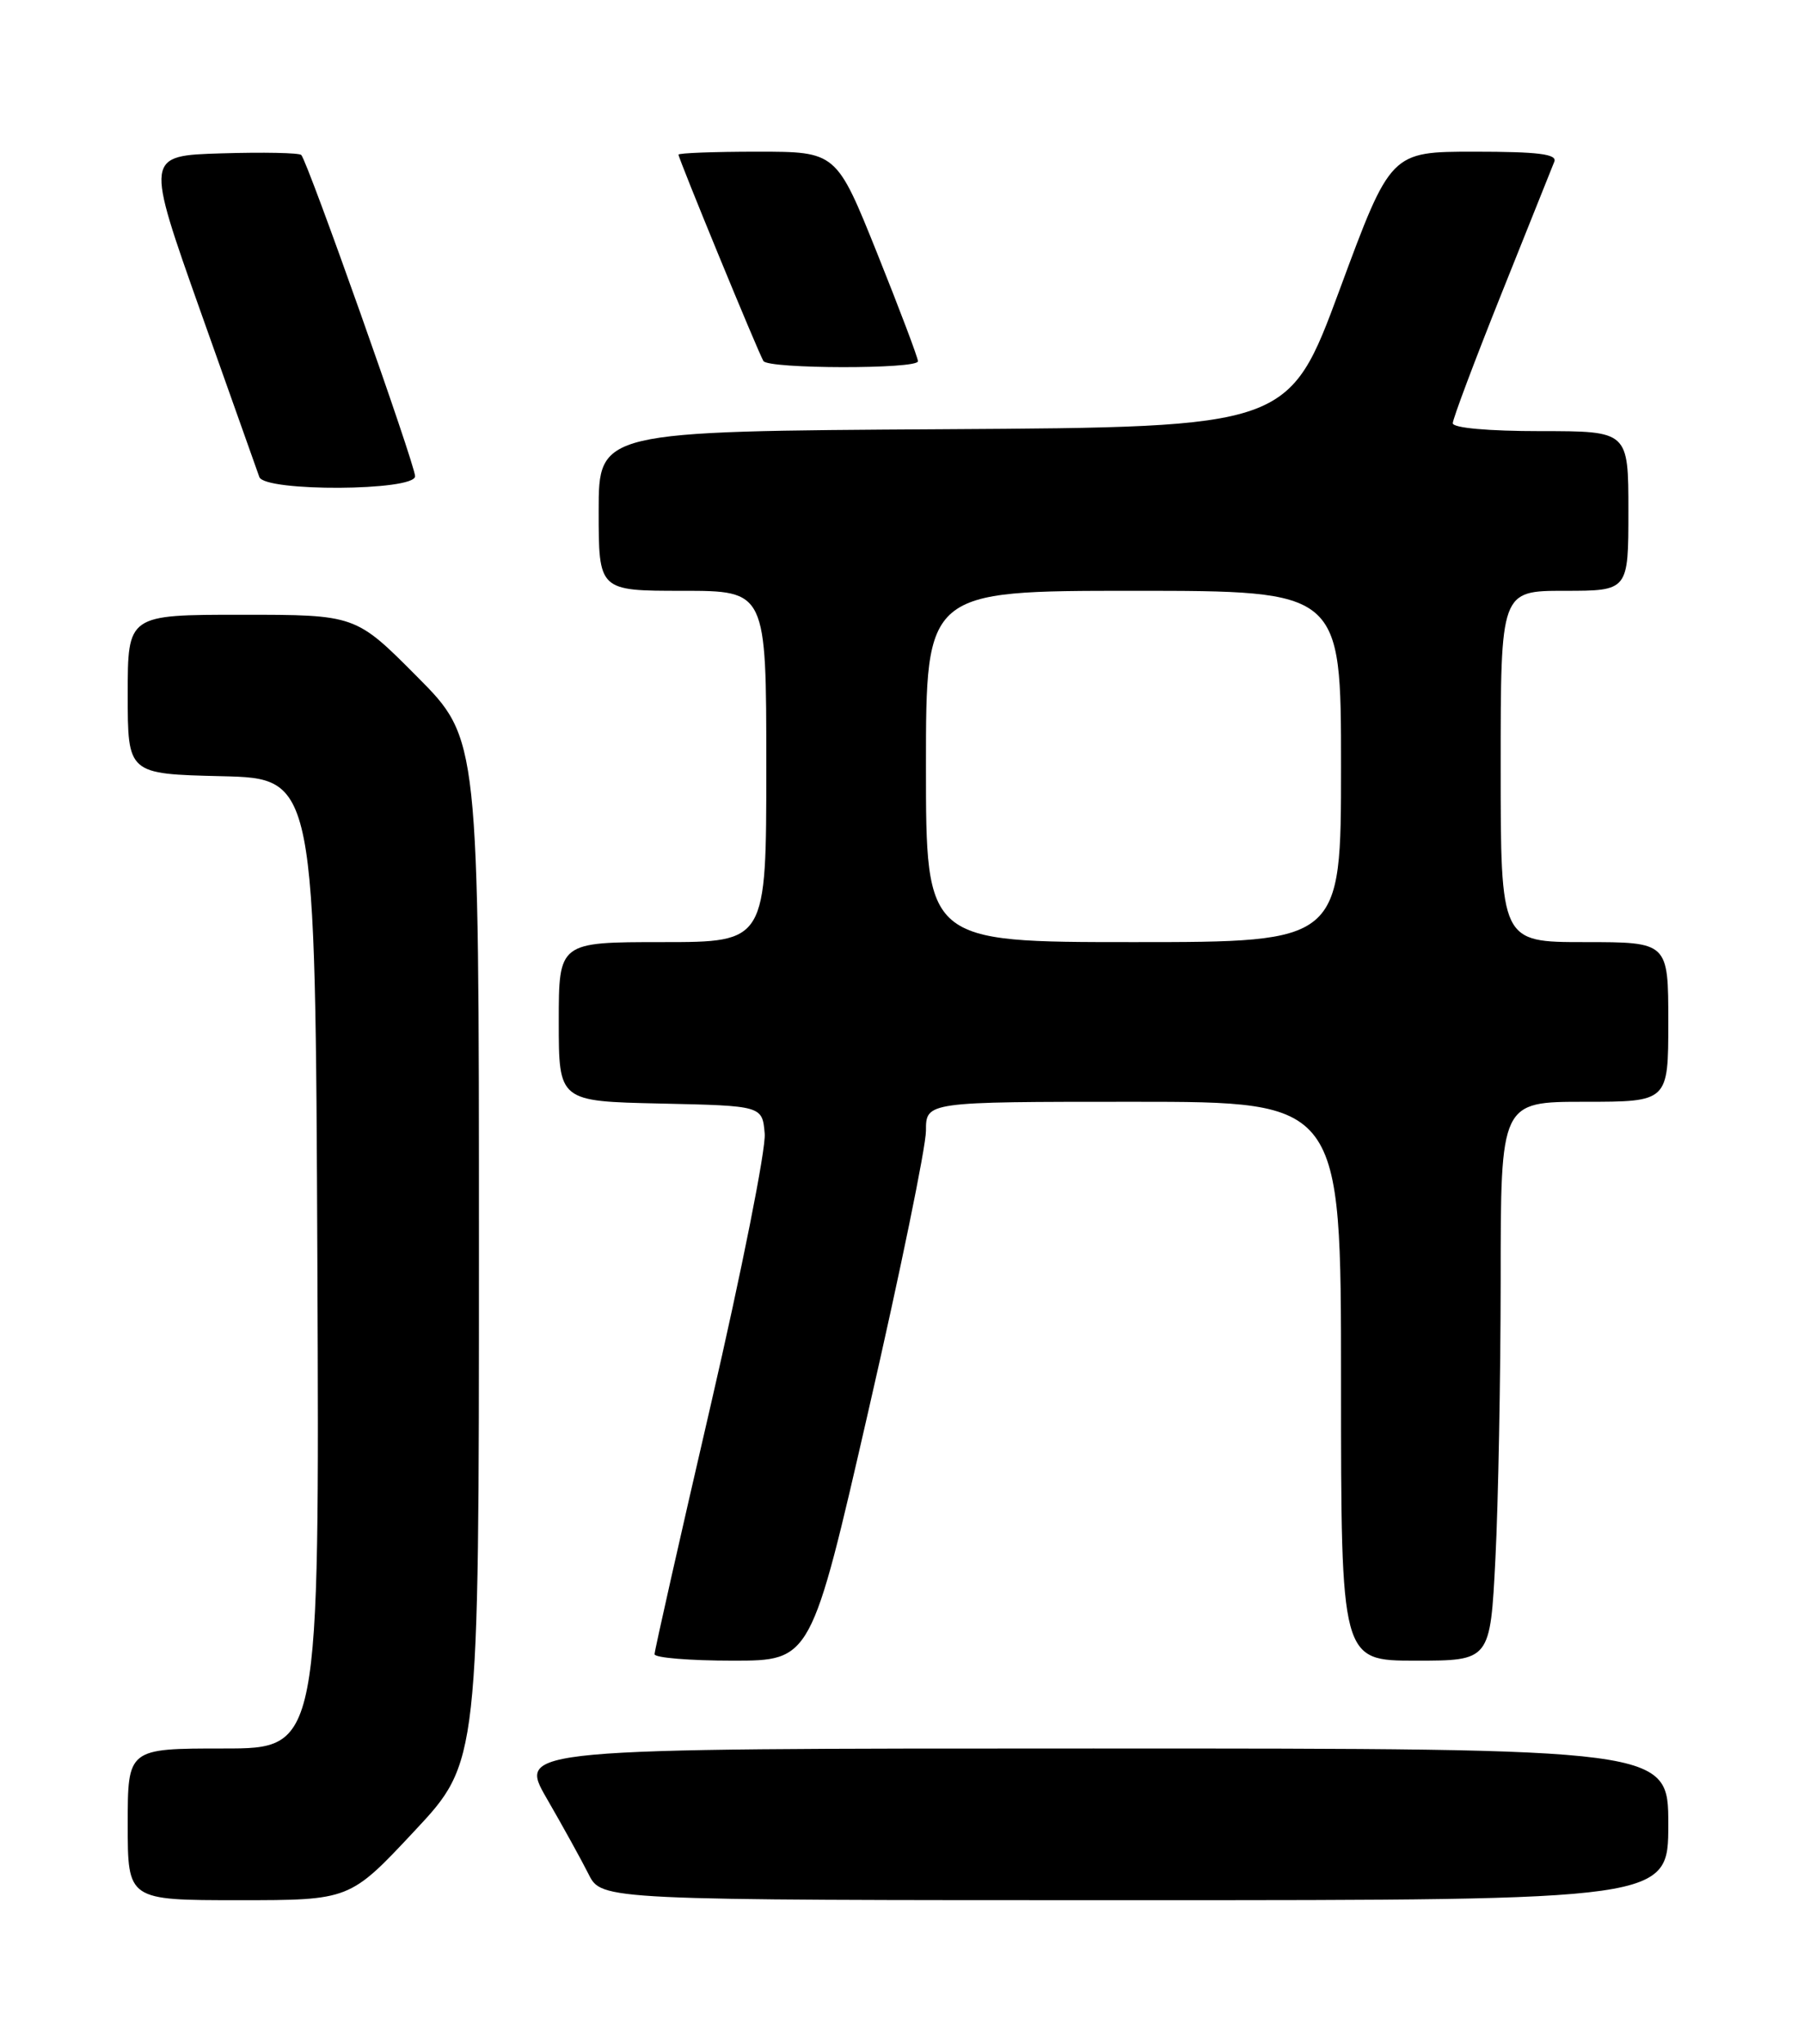 <?xml version="1.0" encoding="UTF-8" standalone="no"?>
<!DOCTYPE svg PUBLIC "-//W3C//DTD SVG 1.1//EN" "http://www.w3.org/Graphics/SVG/1.1/DTD/svg11.dtd" >
<svg xmlns="http://www.w3.org/2000/svg" xmlns:xlink="http://www.w3.org/1999/xlink" version="1.1" viewBox="0 0 226 256">
 <g >
 <path fill="currentColor"
d=" M 51.91 229.35 C 60.00 220.71 60.00 220.71 60.00 156.63 C 60.00 92.54 60.00 92.54 52.27 84.77 C 44.55 77.00 44.55 77.00 30.27 77.00 C 16.00 77.00 16.00 77.00 16.00 86.97 C 16.00 96.94 16.00 96.94 27.75 97.22 C 39.50 97.50 39.50 97.50 39.76 158.25 C 40.02 219.00 40.02 219.00 28.01 219.00 C 16.00 219.00 16.00 219.00 16.00 228.50 C 16.00 238.00 16.00 238.00 29.91 238.00 C 43.82 238.00 43.82 238.00 51.91 229.35 Z  M 209.00 228.50 C 209.00 219.00 209.00 219.00 136.94 219.00 C 64.88 219.00 64.88 219.00 68.49 225.25 C 70.48 228.69 72.84 232.96 73.74 234.75 C 75.37 238.00 75.37 238.00 142.19 238.00 C 209.00 238.00 209.00 238.00 209.00 228.50 Z  M 108.81 176.63 C 112.77 159.38 116.00 143.63 116.00 141.63 C 116.00 138.00 116.00 138.00 142.00 138.00 C 168.00 138.00 168.00 138.00 168.00 173.00 C 168.00 208.00 168.00 208.00 177.35 208.00 C 186.69 208.00 186.69 208.00 187.34 195.25 C 187.70 188.24 187.99 172.49 188.00 160.25 C 188.00 138.00 188.00 138.00 198.50 138.00 C 209.00 138.00 209.00 138.00 209.00 128.00 C 209.00 118.00 209.00 118.00 198.50 118.00 C 188.00 118.00 188.00 118.00 188.00 96.00 C 188.00 74.00 188.00 74.00 196.00 74.00 C 204.00 74.00 204.00 74.00 204.00 64.00 C 204.00 54.00 204.00 54.00 193.00 54.00 C 186.44 54.00 182.00 53.60 182.00 53.01 C 182.00 52.47 184.75 45.16 188.11 36.76 C 191.47 28.37 194.45 20.94 194.72 20.25 C 195.10 19.30 192.71 19.00 184.72 19.00 C 174.22 19.00 174.22 19.00 167.84 36.25 C 161.46 53.50 161.46 53.50 118.23 53.76 C 75.00 54.02 75.00 54.02 75.00 64.01 C 75.00 74.00 75.00 74.00 85.50 74.00 C 96.00 74.00 96.00 74.00 96.00 96.00 C 96.00 118.00 96.00 118.00 83.00 118.00 C 70.00 118.00 70.00 118.00 70.00 127.97 C 70.00 137.94 70.00 137.94 82.75 138.22 C 95.50 138.50 95.50 138.50 95.80 142.00 C 95.96 143.93 92.92 159.20 89.05 175.94 C 85.17 192.69 82.00 206.75 82.00 207.19 C 82.00 207.64 86.42 208.00 91.81 208.00 C 101.62 208.00 101.62 208.00 108.81 176.63 Z  M 52.00 59.65 C 52.00 58.19 38.54 20.20 37.74 19.41 C 37.47 19.14 32.97 19.05 27.73 19.21 C 18.21 19.50 18.21 19.50 25.12 39.00 C 28.93 49.73 32.24 59.06 32.49 59.75 C 33.16 61.61 52.00 61.51 52.00 59.65 Z  M 115.00 45.25 C 115.01 44.84 112.71 38.76 109.90 31.75 C 104.78 19.00 104.78 19.00 94.89 19.00 C 89.45 19.00 85.00 19.17 85.00 19.37 C 85.00 19.87 95.02 44.23 95.64 45.22 C 96.25 46.22 115.00 46.25 115.00 45.25 Z  M 116.00 96.00 C 116.00 74.00 116.00 74.00 142.00 74.00 C 168.00 74.00 168.00 74.00 168.00 96.00 C 168.00 118.00 168.00 118.00 142.00 118.00 C 116.00 118.00 116.00 118.00 116.00 96.00 Z "/>
</g>
</svg>